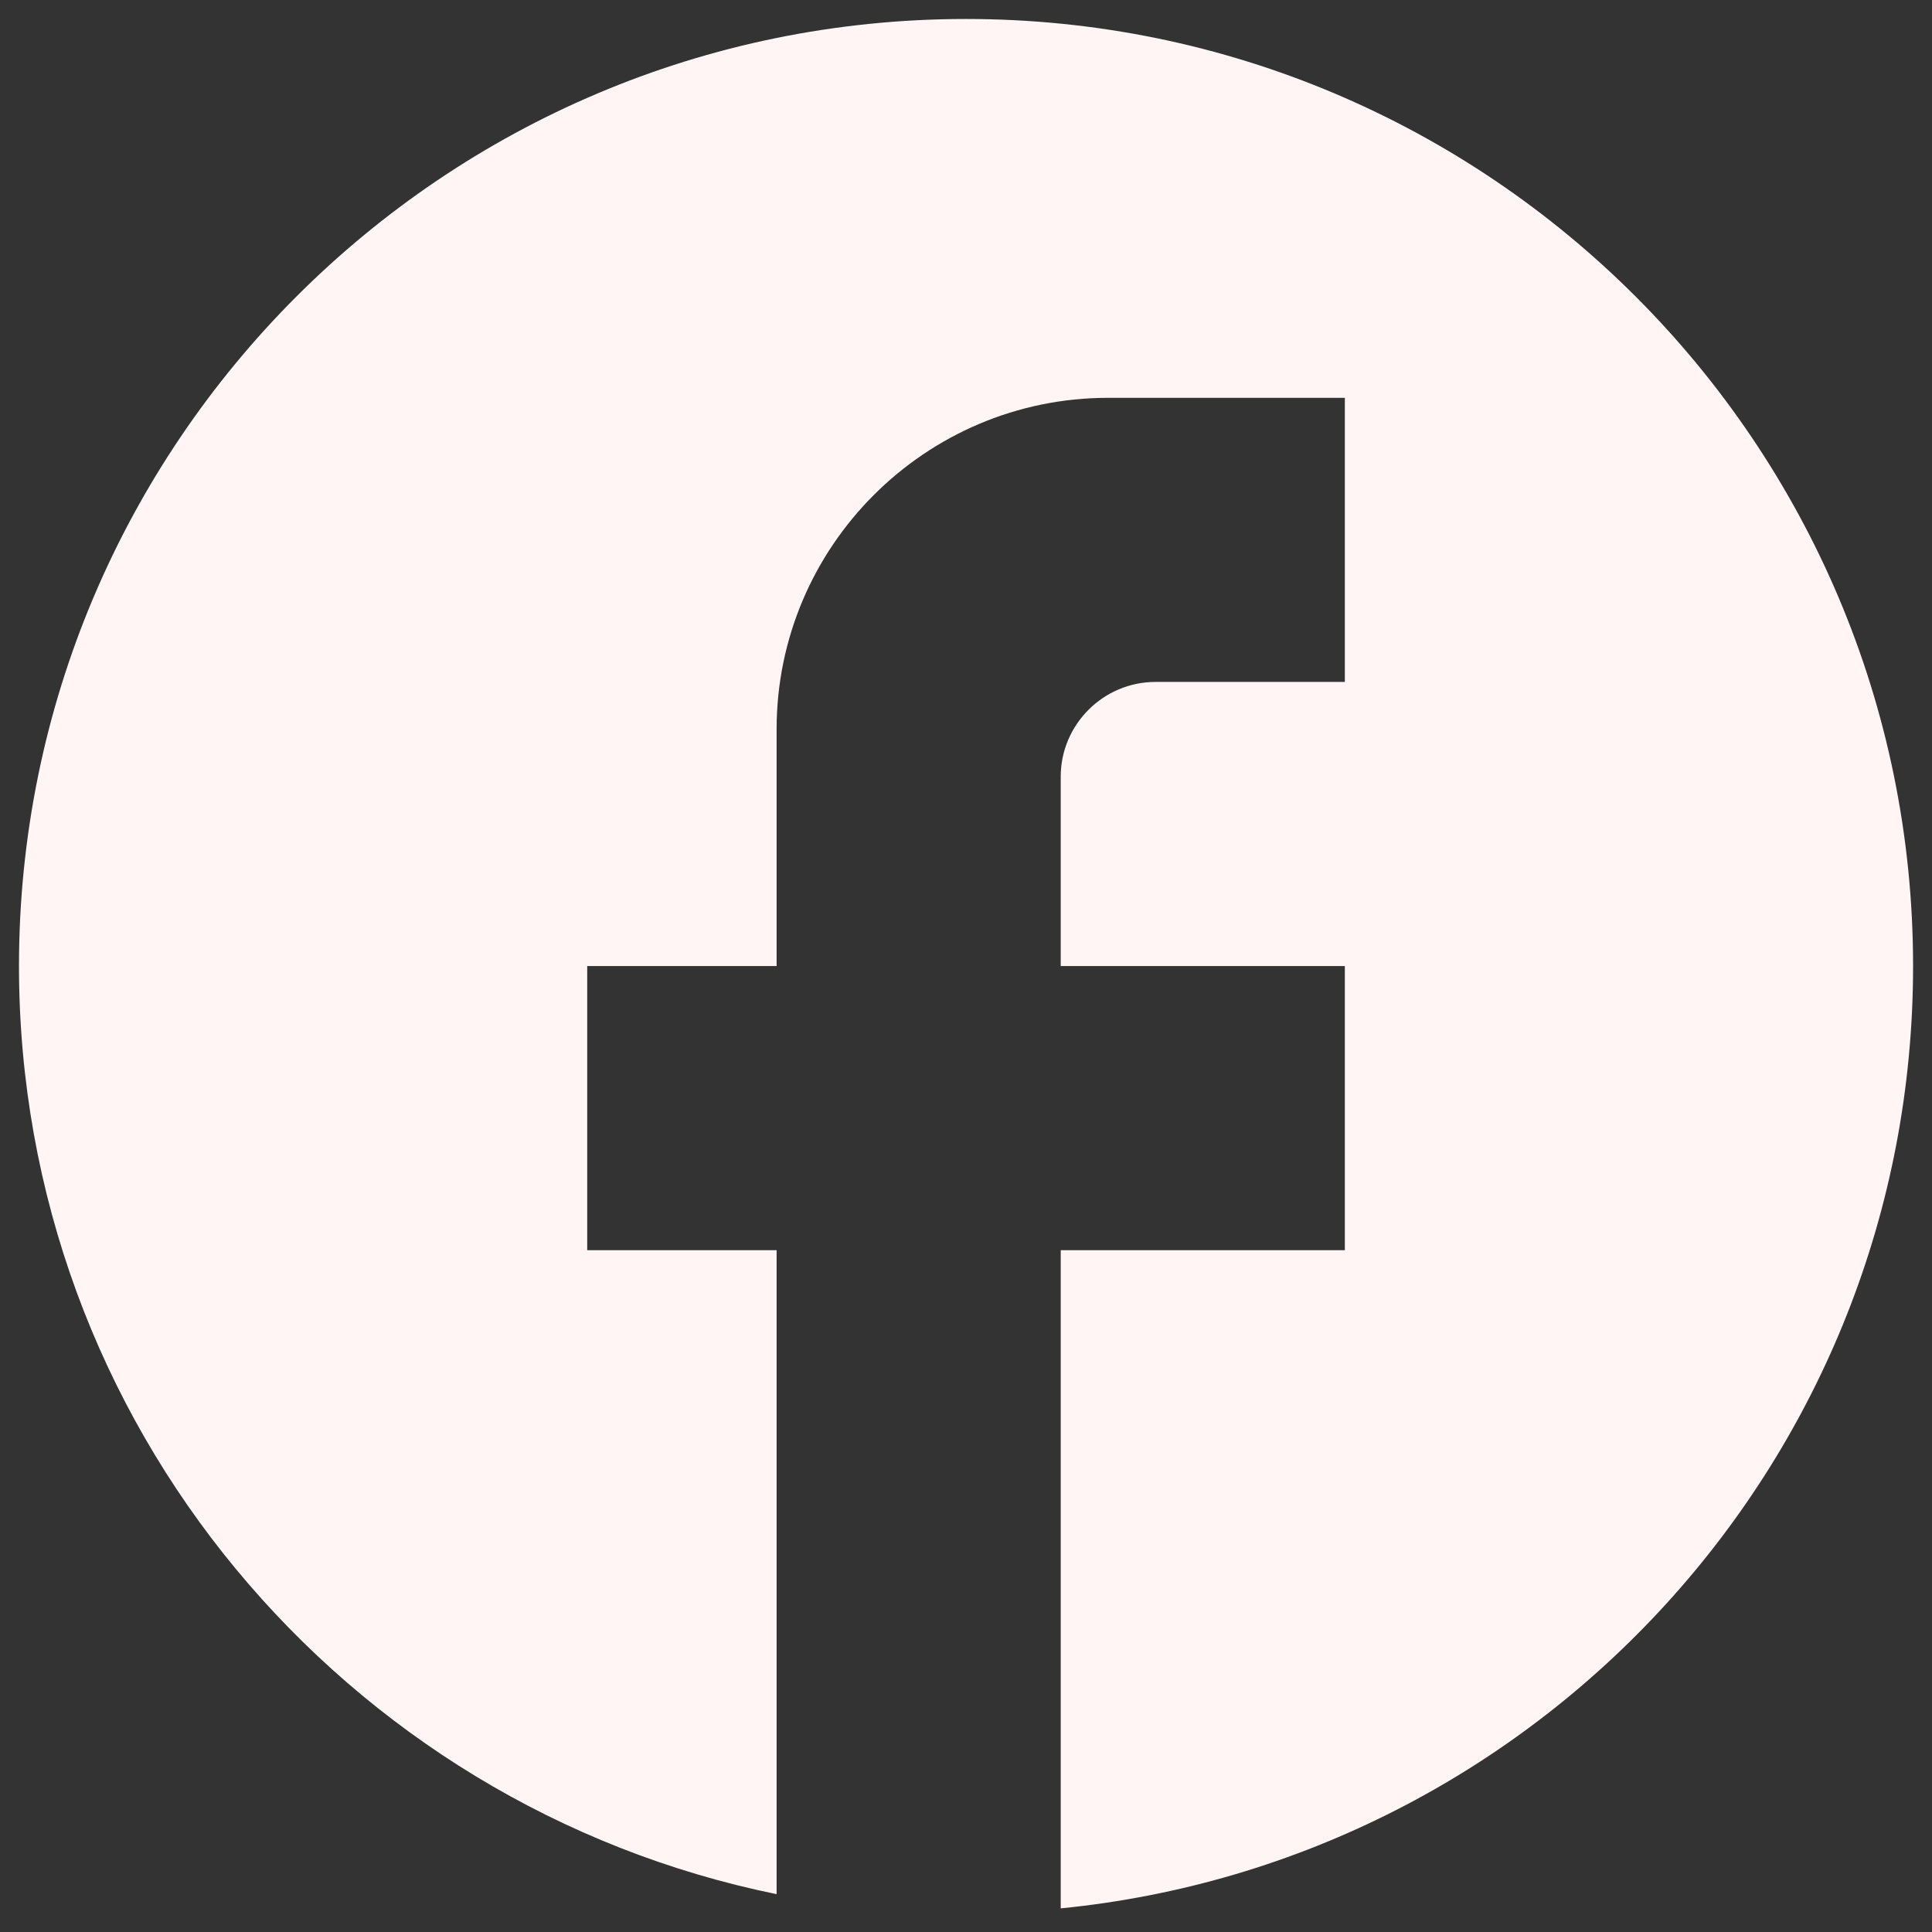 <svg width="34" height="34" viewBox="0 0 34 34" fill="none" xmlns="http://www.w3.org/2000/svg">
<rect x="0" y="0" width="34" height="34" fill="#333333" stroke="none"/>
<path d="M33.667 17.001C33.667 7.801 26.201 0.334 17.001 0.334C7.801 0.334 0.334 7.801 0.334 17.001C0.334 25.067 6.067 31.784 13.667 33.334V22.001H10.334V17.001H13.667V12.834C13.667 9.617 16.284 7.001 19.501 7.001H23.667V12.001H20.334C19.417 12.001 18.667 12.751 18.667 13.667V17.001H23.667V22.001H18.667V33.584C27.084 32.751 33.667 25.651 33.667 17.001Z" fill="#FFF5F5"/>
</svg>

